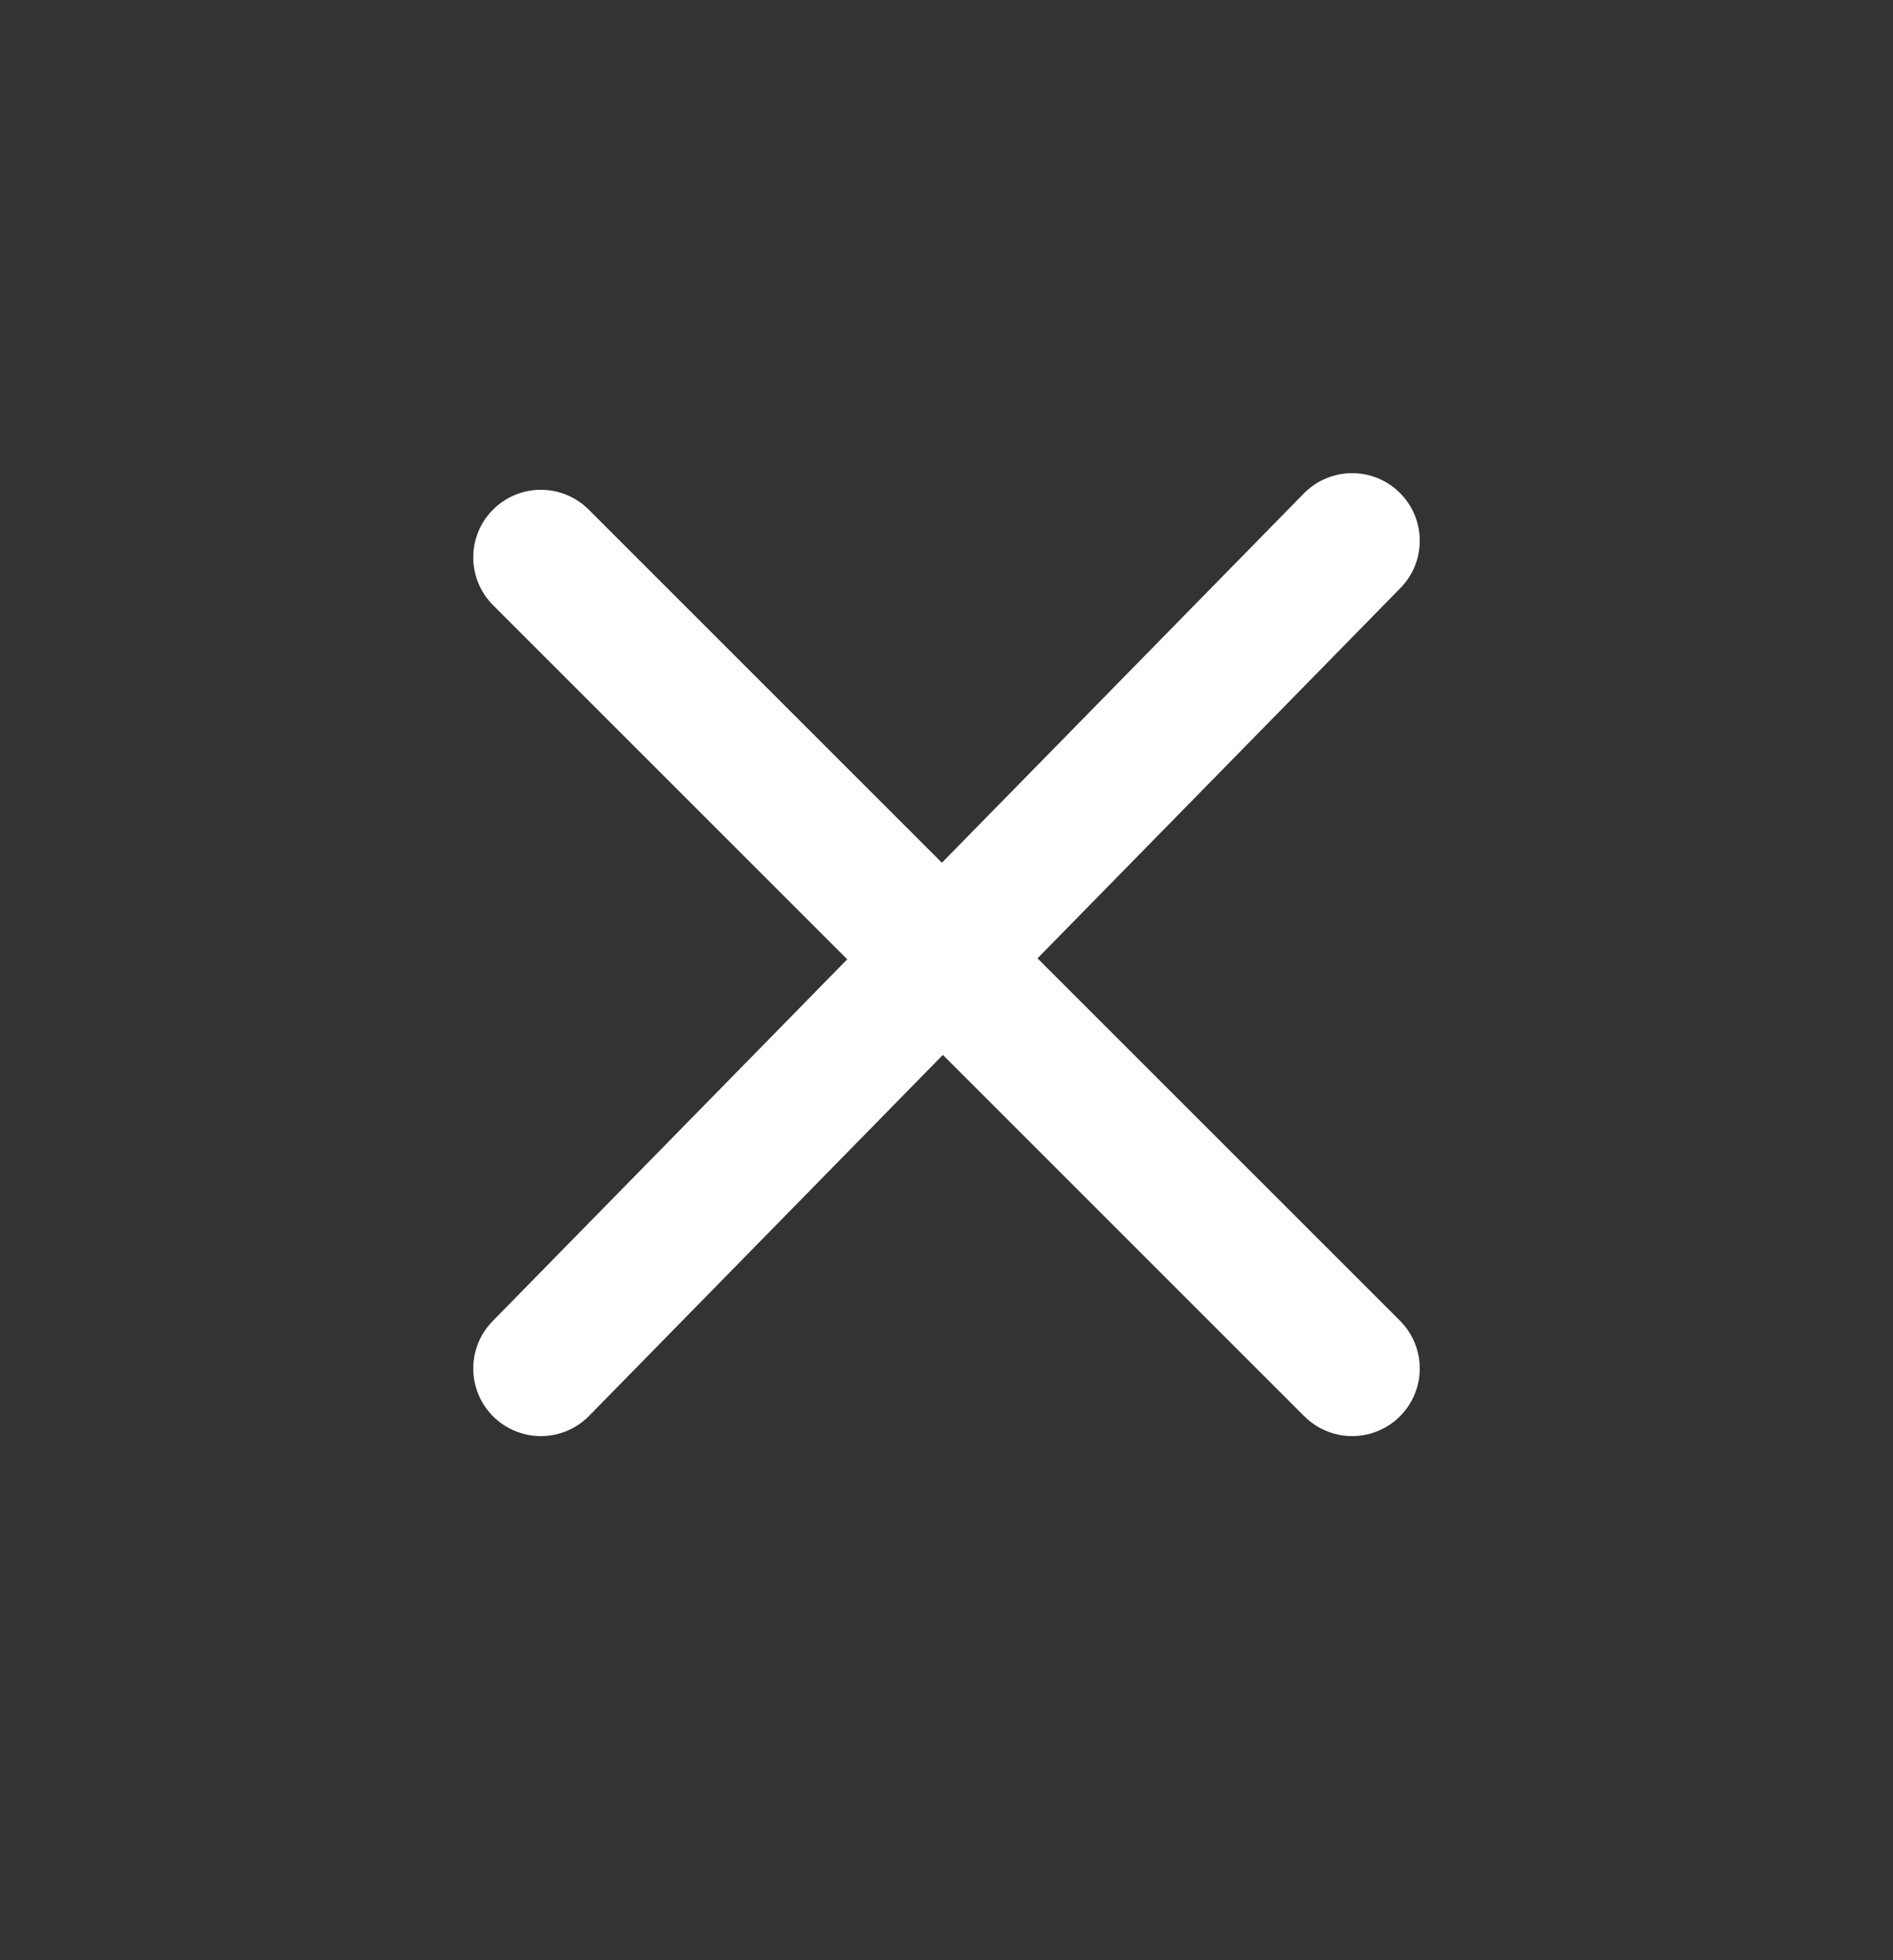 <svg width="28" height="29" viewBox="0 0 28 29" fill="none" xmlns="http://www.w3.org/2000/svg">
<rect x="0" y="0" width="28" height="29" fill="#333333" stroke="none"/>
<path d="M8 8.246L20 20.246L17.5 17.746L15 15.246M8 20.246L20 8" stroke="white" stroke-width="2" stroke-linecap="round" stroke-linejoin="round"/>
</svg>
